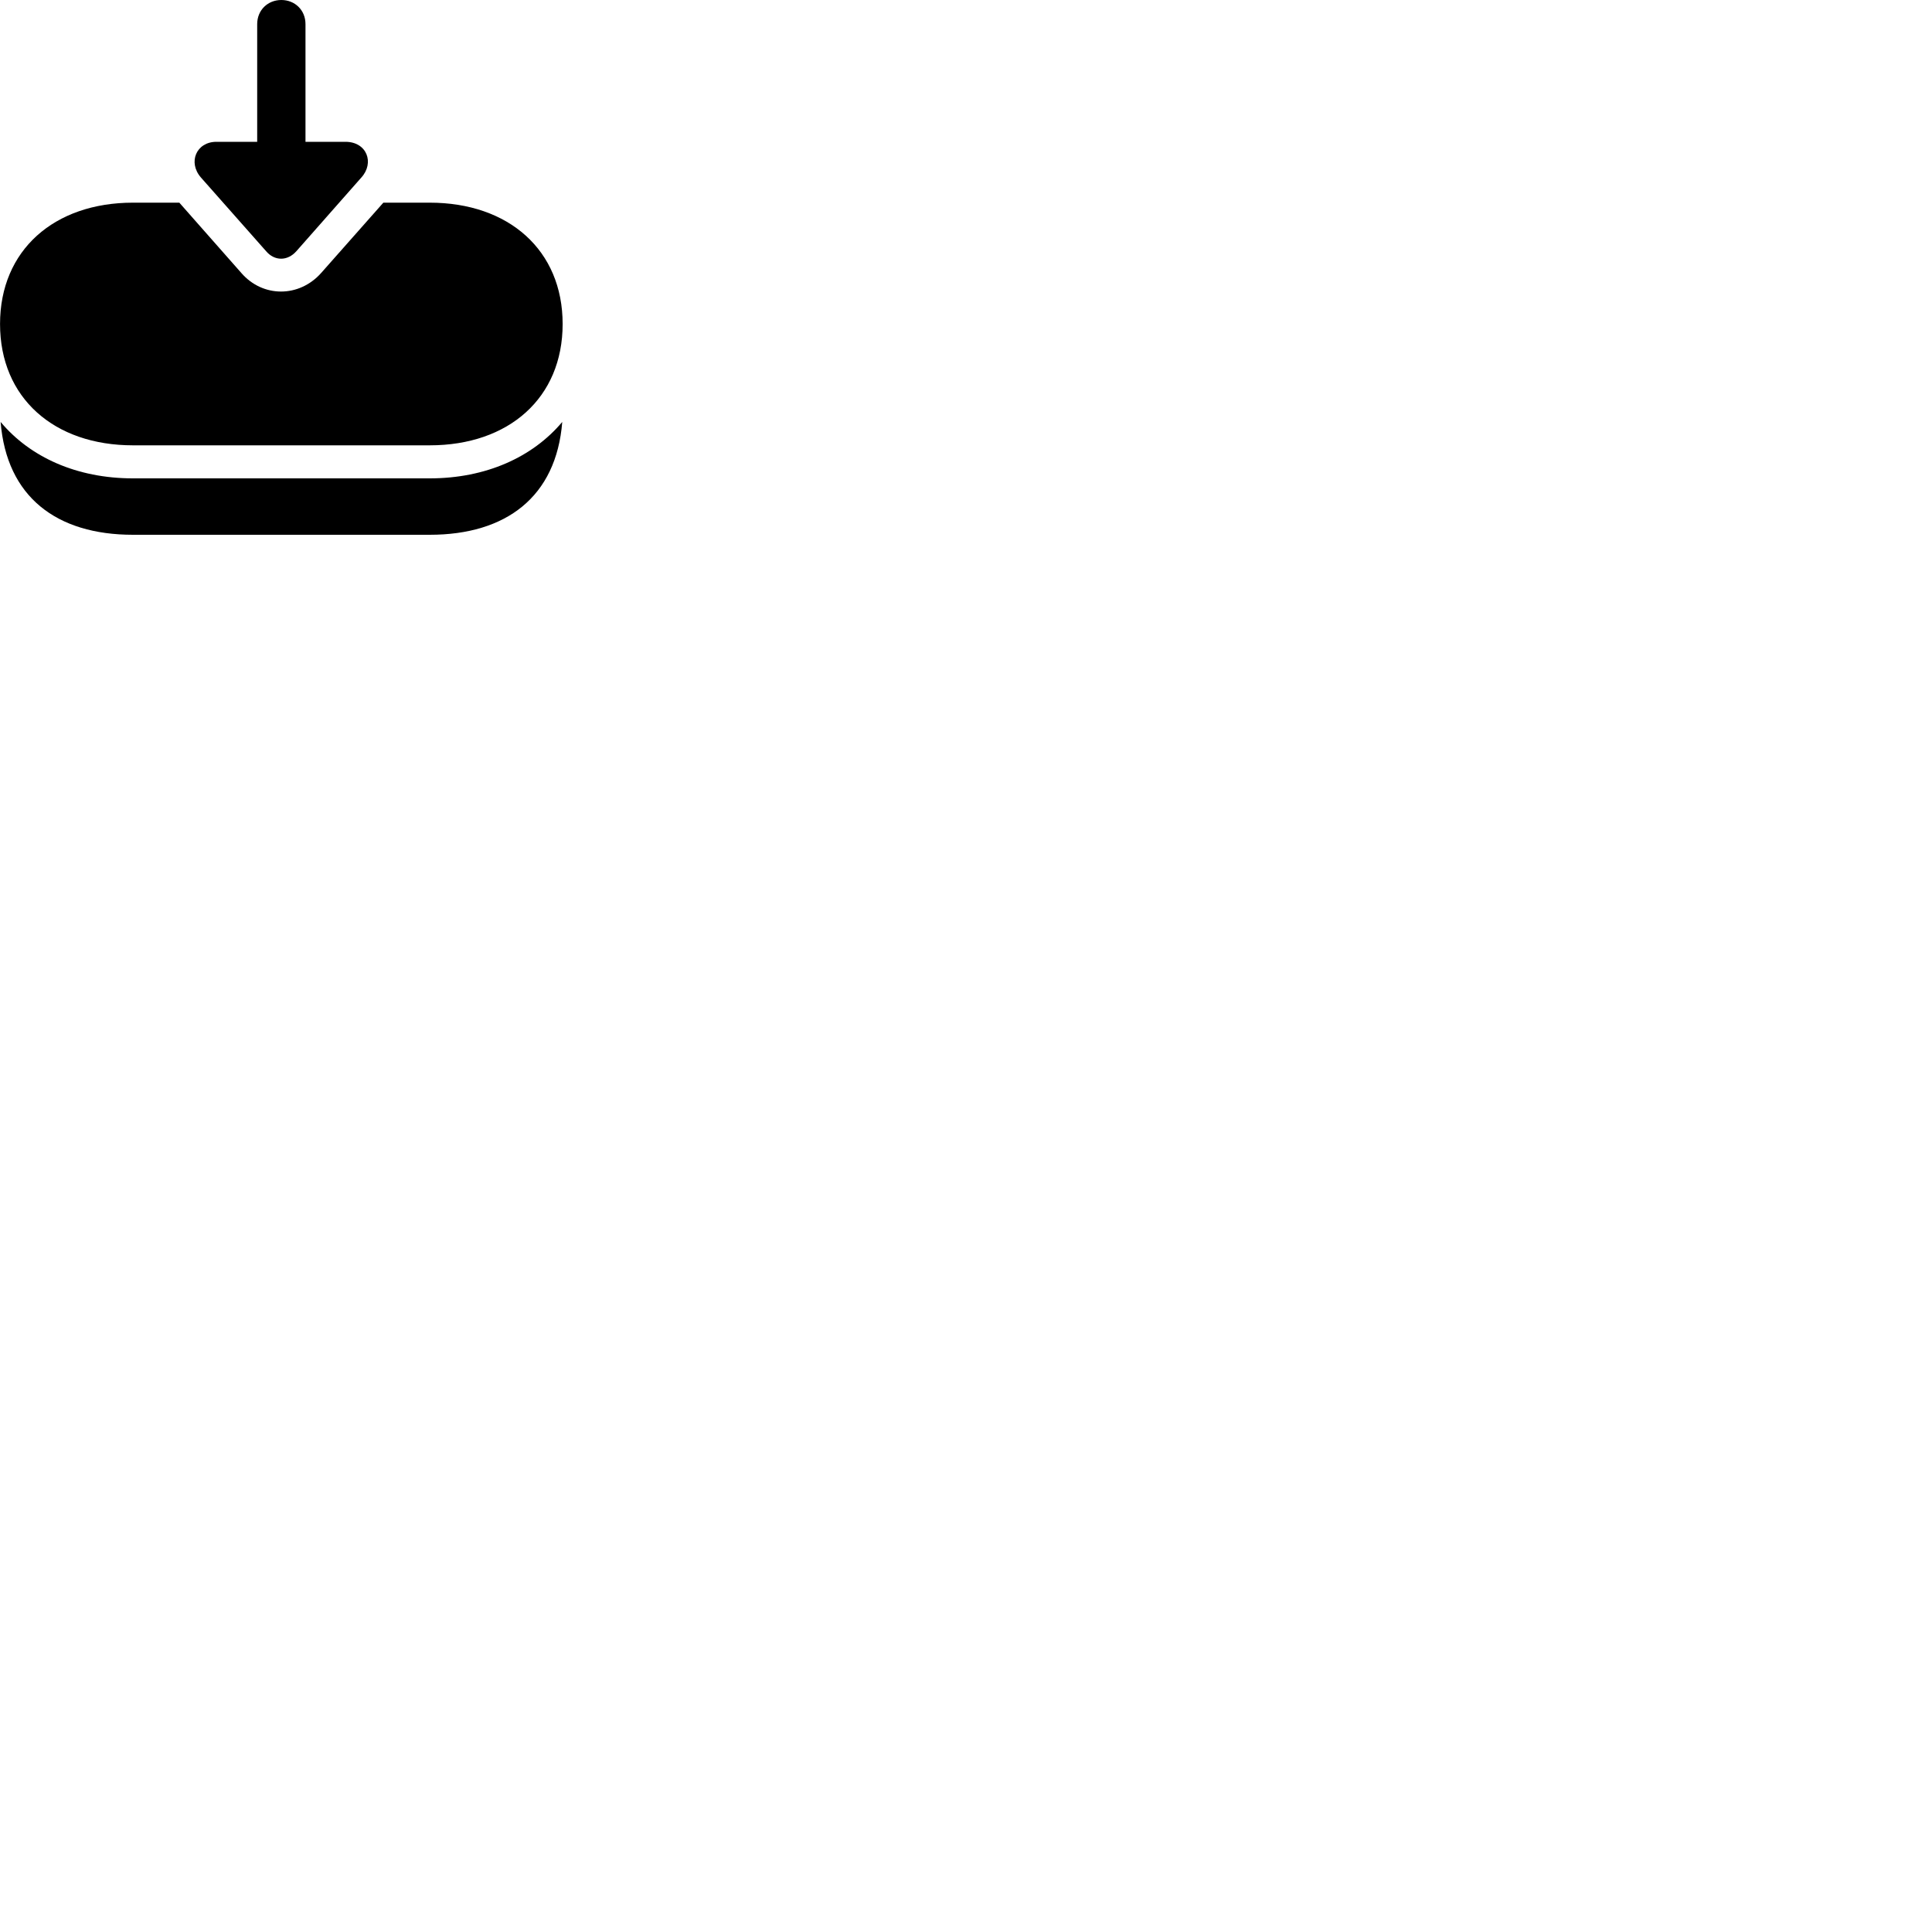 
        <svg xmlns="http://www.w3.org/2000/svg" viewBox="0 0 100 100">
            <path d="M15.342 13L18.702 9.19C19.392 8.43 18.992 7.34 17.882 7.34H15.812V1.25C15.812 0.52 15.262 0 14.562 0C13.862 0 13.312 0.52 13.312 1.25V7.34H11.202C10.162 7.34 9.712 8.4 10.402 9.19L13.772 13C14.212 13.52 14.882 13.52 15.342 13ZM6.882 23.05H22.242C26.332 23.05 29.122 20.6 29.122 16.77C29.122 12.95 26.332 10.49 22.242 10.49H19.842L16.622 14.13C15.482 15.41 13.602 15.41 12.492 14.13L9.282 10.49H6.882C2.802 10.49 0.002 12.95 0.002 16.77C0.002 20.6 2.802 23.05 6.882 23.05ZM6.882 27.68H22.242C26.192 27.68 28.792 25.72 29.102 21.84C27.562 23.67 25.142 24.76 22.242 24.76H6.882C3.982 24.76 1.562 23.67 0.032 21.84C0.342 25.72 2.932 27.68 6.882 27.68Z" />
        </svg>
    